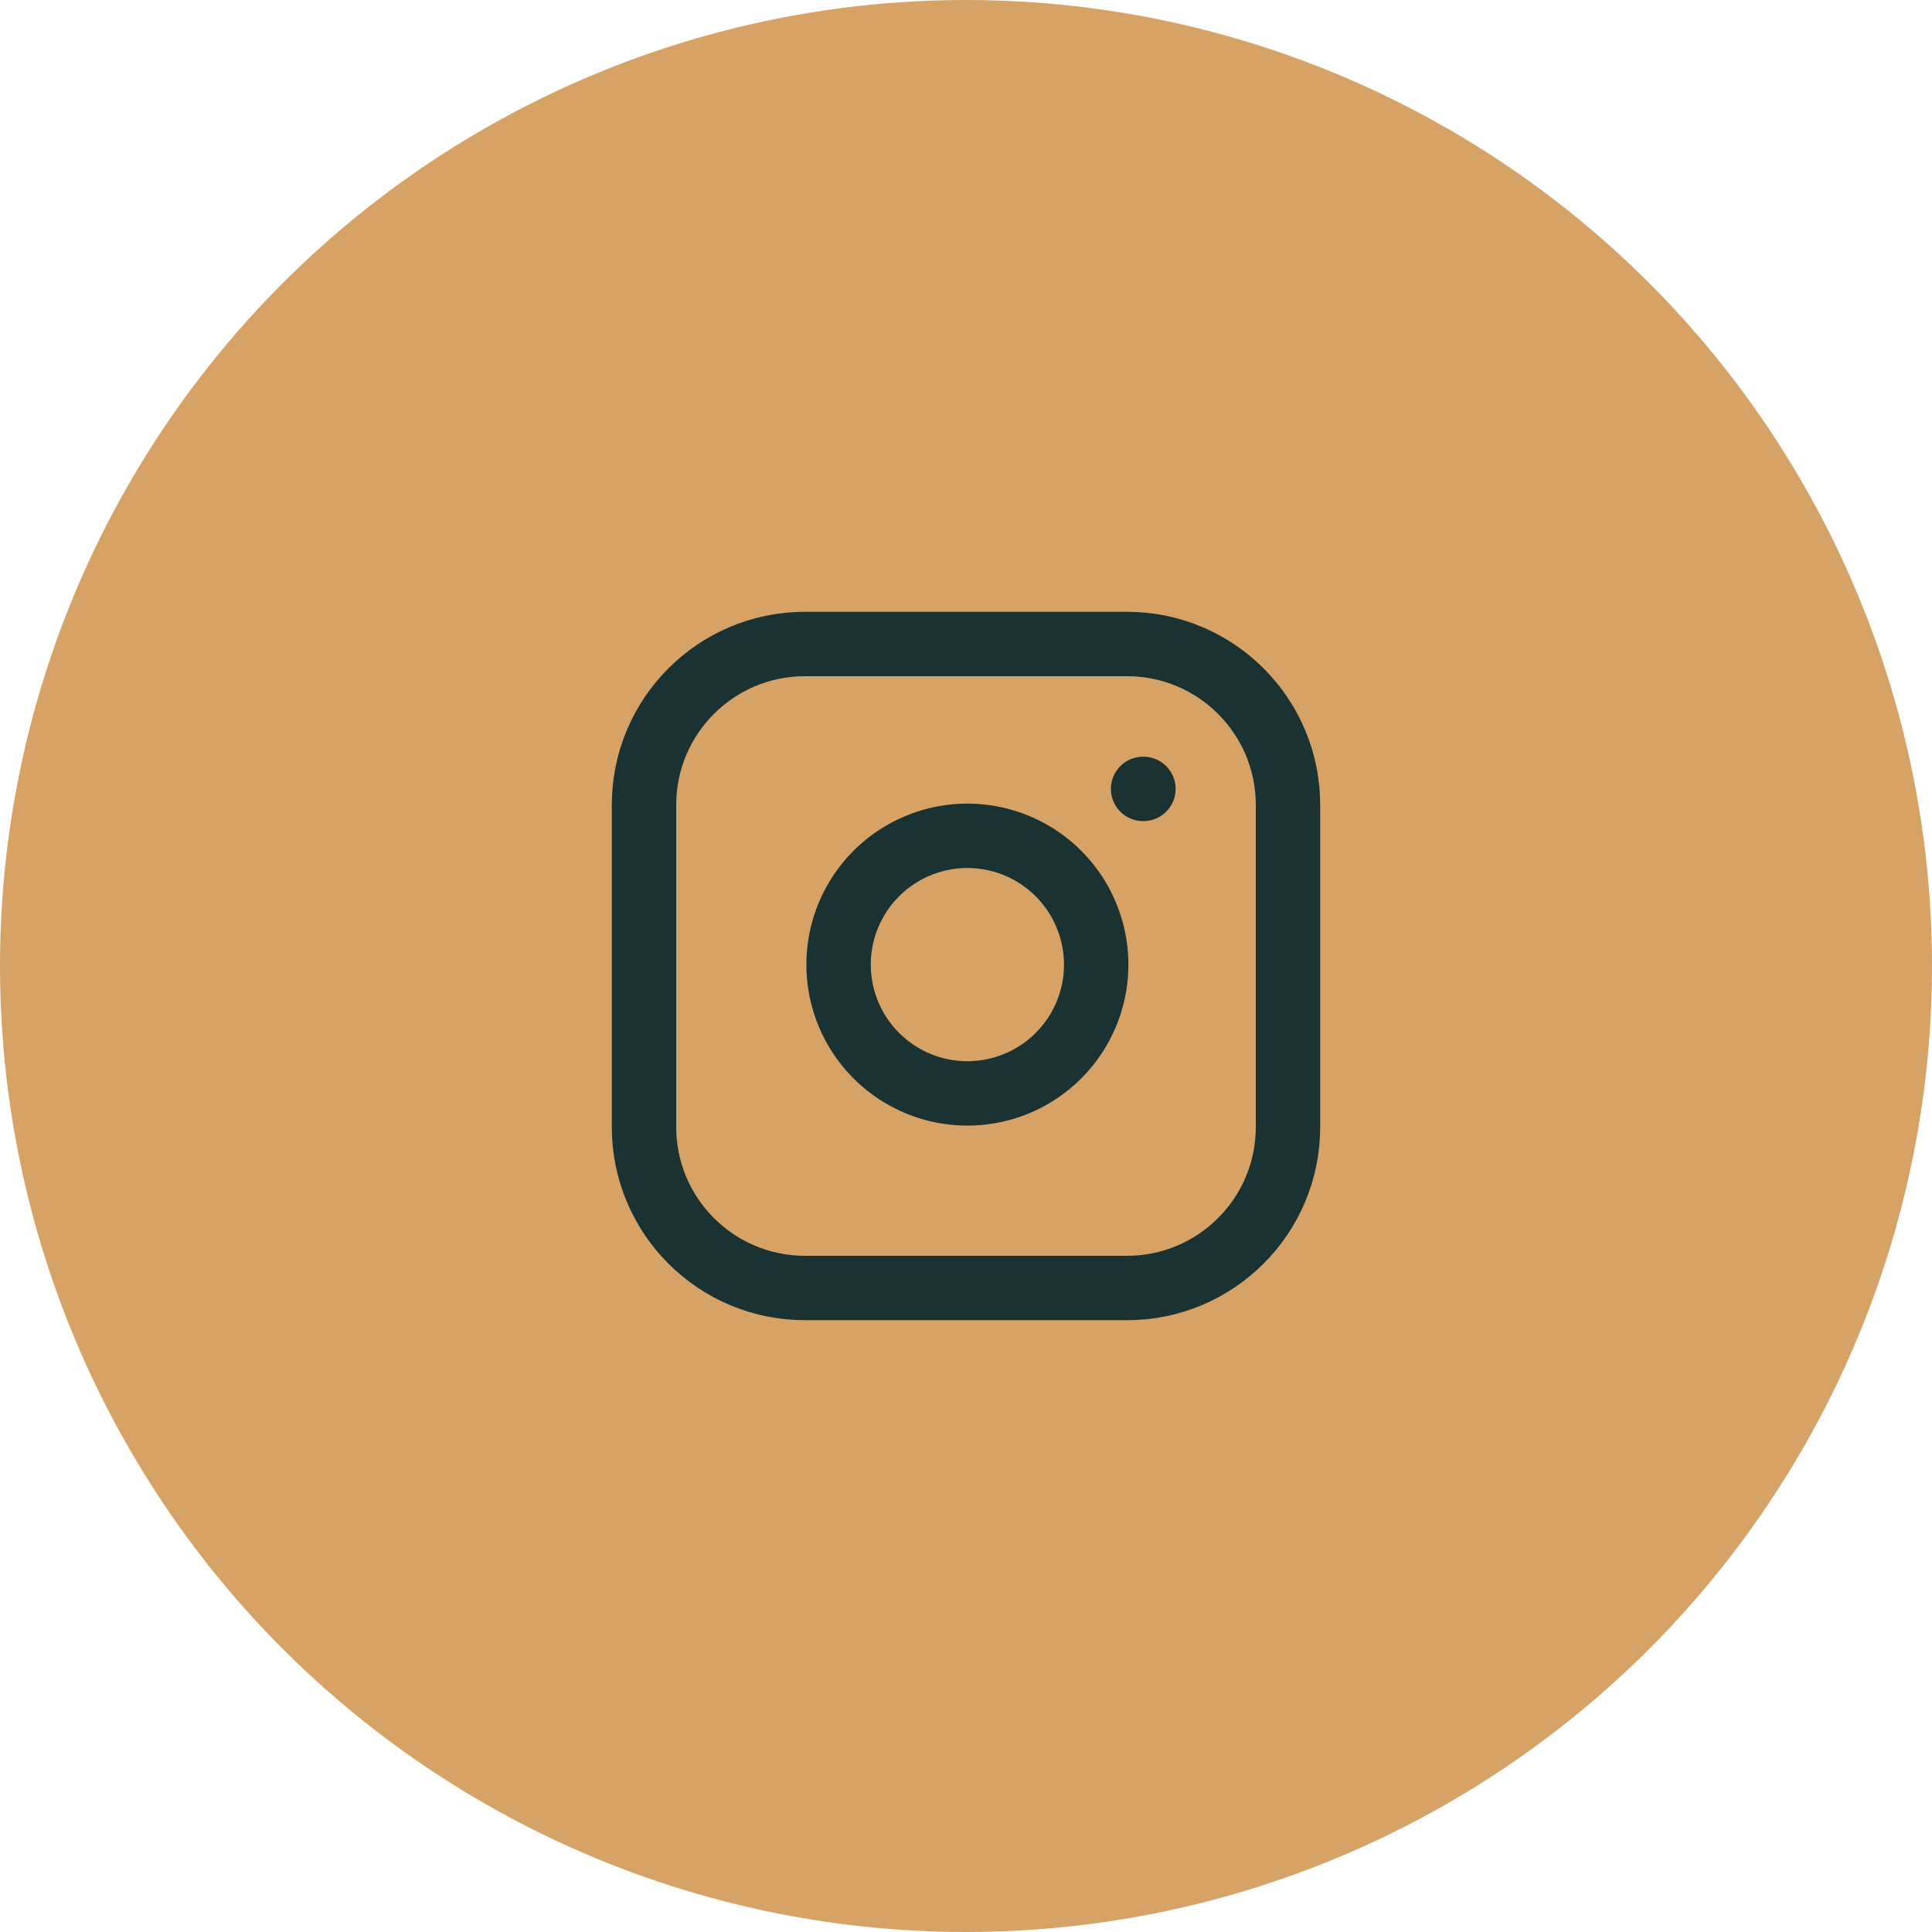 <svg width="48" height="48" viewBox="0 0 48 48" fill="none" xmlns="http://www.w3.org/2000/svg">
<circle cx="24" cy="24" r="24" fill="#D6A266"/>
<mask id="mask0_214_3284" style="mask-type:alpha" maskUnits="userSpaceOnUse" x="0" y="0" width="48" height="48">
<circle cx="24" cy="24" r="24" fill="white"/>
</mask>
<g mask="url(#mask0_214_3284)">
<path d="M28 16H20C17.791 16 16 17.791 16 20V28C16 30.209 17.791 32 20 32H28C30.209 32 32 30.209 32 28V20C32 17.791 30.209 16 28 16Z" stroke="#1B3232" stroke-width="1.6" stroke-linecap="round" stroke-linejoin="round"/>
<path d="M27.2 23.496C27.299 24.162 27.185 24.842 26.875 25.439C26.565 26.037 26.074 26.521 25.473 26.824C24.872 27.126 24.191 27.232 23.526 27.125C22.862 27.018 22.248 26.704 21.772 26.228C21.296 25.752 20.982 25.138 20.875 24.474C20.768 23.809 20.873 23.128 21.176 22.527C21.479 21.925 21.963 21.435 22.561 21.125C23.158 20.815 23.838 20.701 24.504 20.8C25.183 20.901 25.812 21.217 26.297 21.703C26.783 22.188 27.099 22.817 27.2 23.496Z" stroke="#1B3232" stroke-width="1.6" stroke-linecap="round" stroke-linejoin="round"/>
<path d="M28.4 19.6H28.408" stroke="#1B3232" stroke-width="1.6" stroke-linecap="round" stroke-linejoin="round"/>
</g>
</svg>
